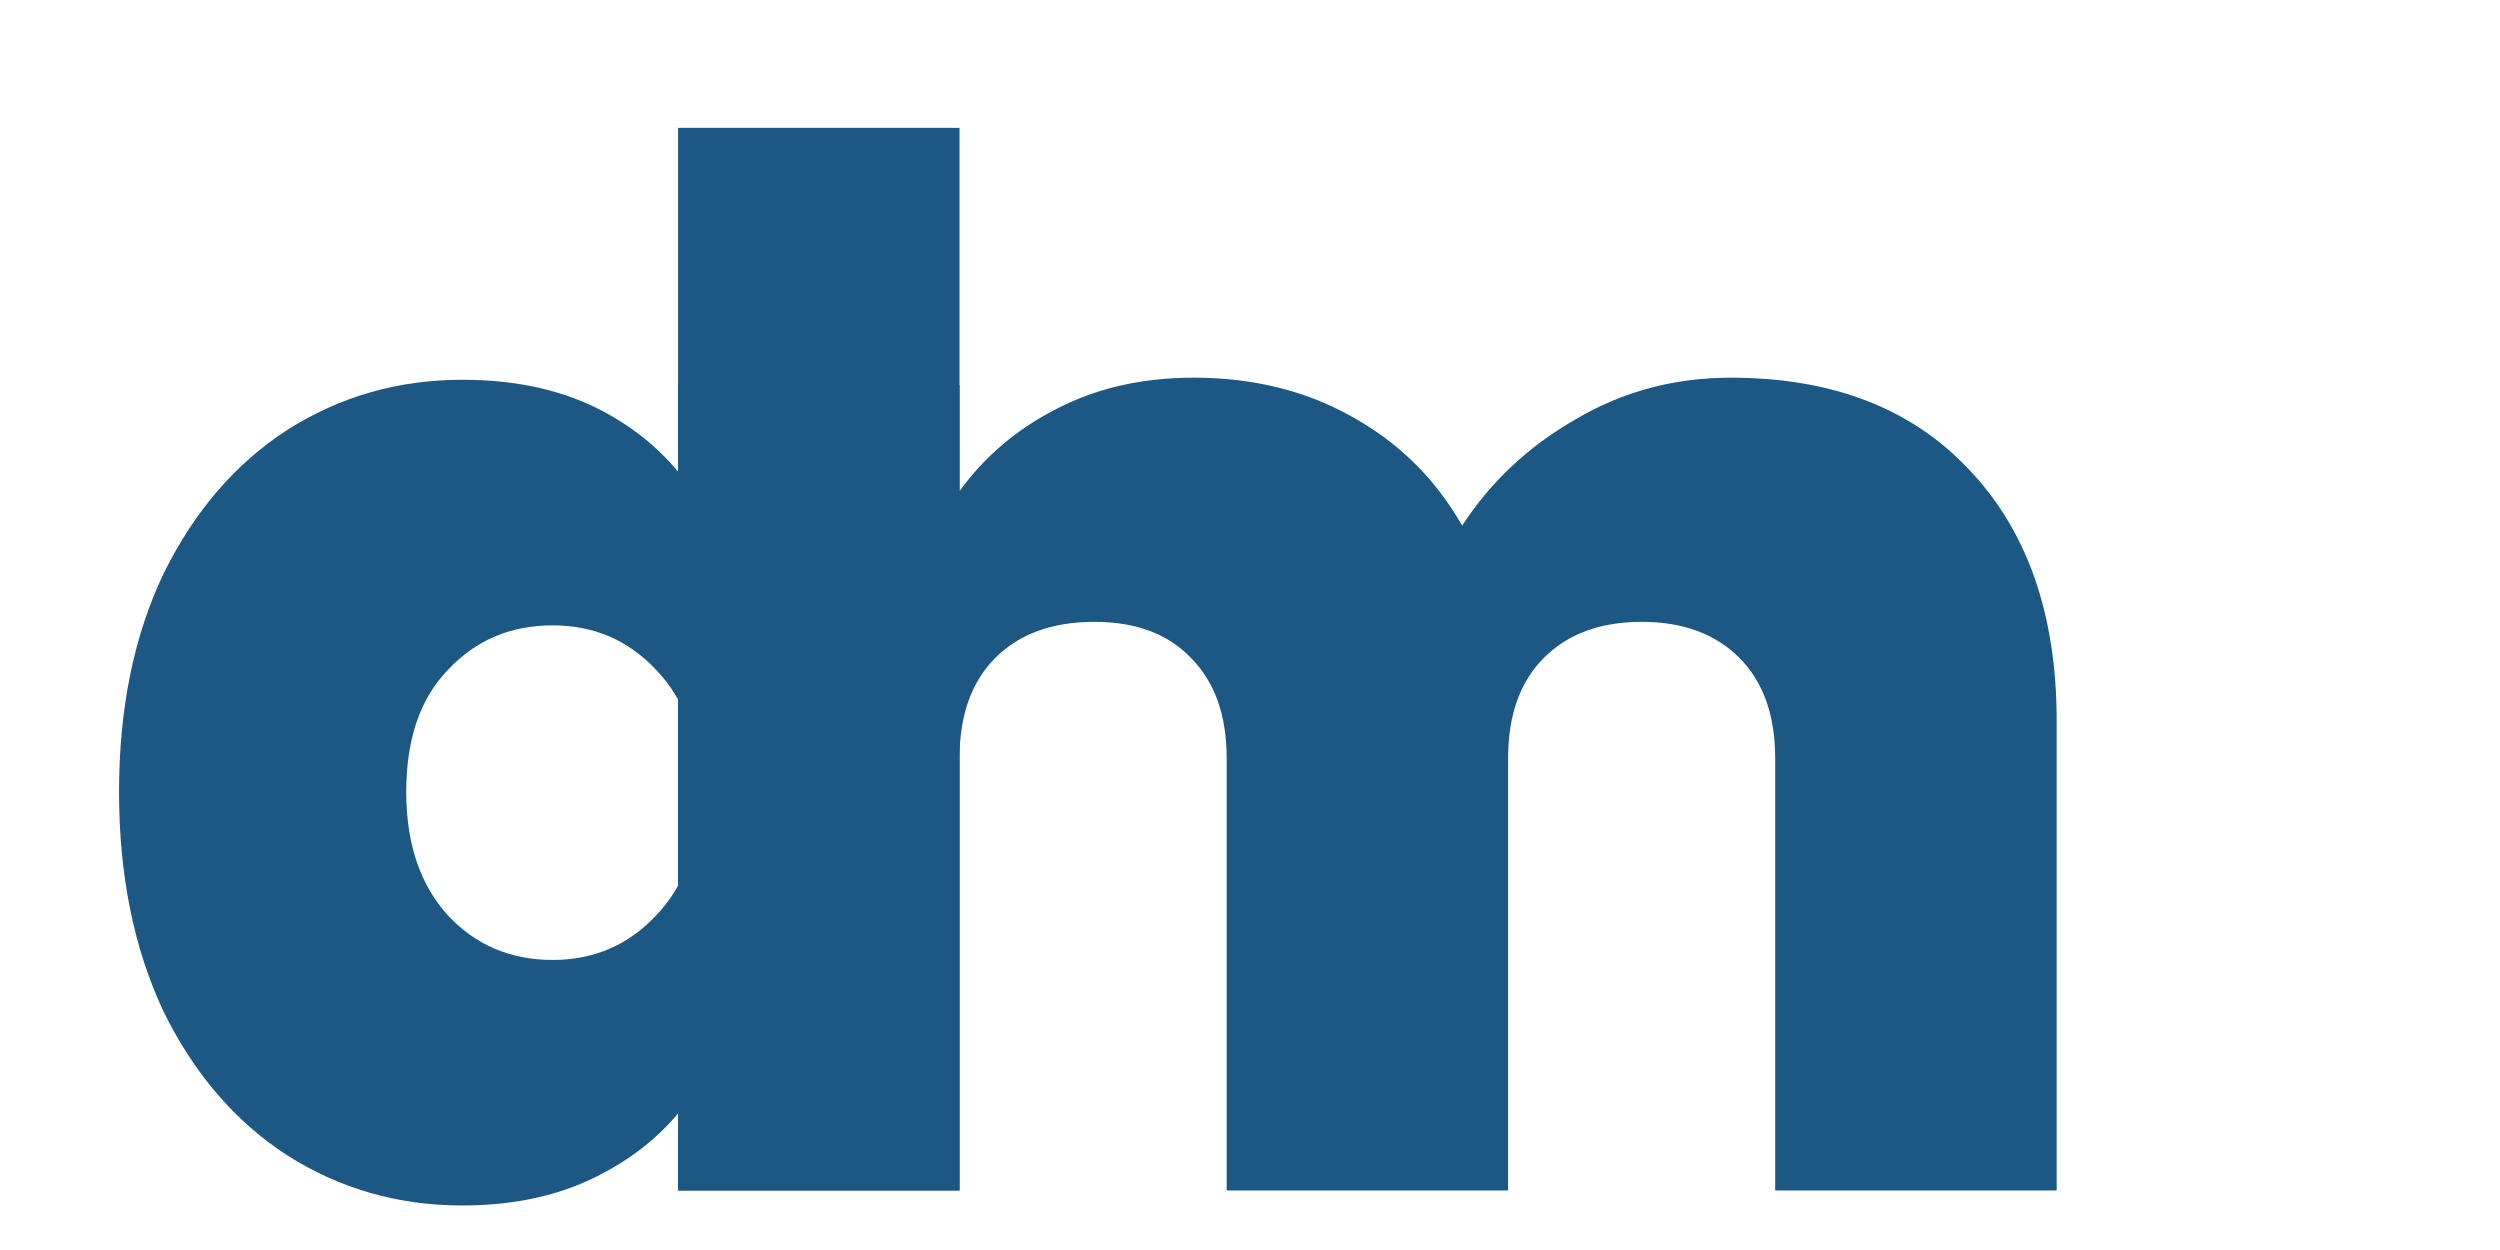 <svg width="42" height="21" viewBox="0 0 42 21" fill="none" xmlns="http://www.w3.org/2000/svg">
<path d="M2 13.304C2 11.905 2.249 10.683 2.748 9.637C3.263 8.592 3.954 7.788 4.823 7.225C5.707 6.662 6.688 6.38 7.766 6.38C8.699 6.38 9.503 6.565 10.178 6.935C10.854 7.305 11.377 7.804 11.746 8.431V18.201C11.377 18.829 10.846 19.327 10.154 19.697C9.479 20.067 8.683 20.252 7.766 20.252C6.688 20.252 5.707 19.971 4.823 19.408C3.954 18.845 3.263 18.041 2.748 16.995C2.249 15.934 2 14.703 2 13.304ZM11.746 13.304C11.746 12.436 11.505 11.752 11.023 11.254C10.556 10.755 9.977 10.506 9.286 10.506C8.578 10.506 7.991 10.755 7.525 11.254C7.058 11.736 6.825 12.42 6.825 13.304C6.825 14.173 7.058 14.864 7.525 15.379C7.991 15.877 8.578 16.127 9.286 16.127C9.977 16.127 10.556 15.877 11.023 15.379C11.505 14.88 11.746 14.189 11.746 13.304Z" fill="#1C5883"/>
<path d="M16.12 2.148V20H11.392V2.148H16.12Z" fill="#1C5883"/>
<path d="M29.075 6.345C30.78 6.345 32.115 6.86 33.08 7.889C34.061 8.919 34.552 10.326 34.552 12.111V20H29.823V12.739C29.823 12.015 29.622 11.452 29.22 11.05C28.818 10.648 28.271 10.447 27.58 10.447C26.888 10.447 26.341 10.648 25.939 11.05C25.537 11.452 25.336 12.015 25.336 12.739V20H20.608V12.739C20.608 12.015 20.407 11.452 20.005 11.05C19.619 10.648 19.08 10.447 18.388 10.447C17.68 10.447 17.126 10.648 16.724 11.05C16.322 11.452 16.12 12.015 16.12 12.739V20H11.392V6.466H16.12V8.251C16.539 7.672 17.077 7.214 17.737 6.876C18.412 6.522 19.184 6.345 20.053 6.345C21.05 6.345 21.934 6.563 22.706 6.997C23.495 7.431 24.114 8.042 24.564 8.83C25.047 8.09 25.682 7.495 26.47 7.045C27.258 6.579 28.127 6.345 29.075 6.345Z" fill="#1C5883"/>
</svg>
